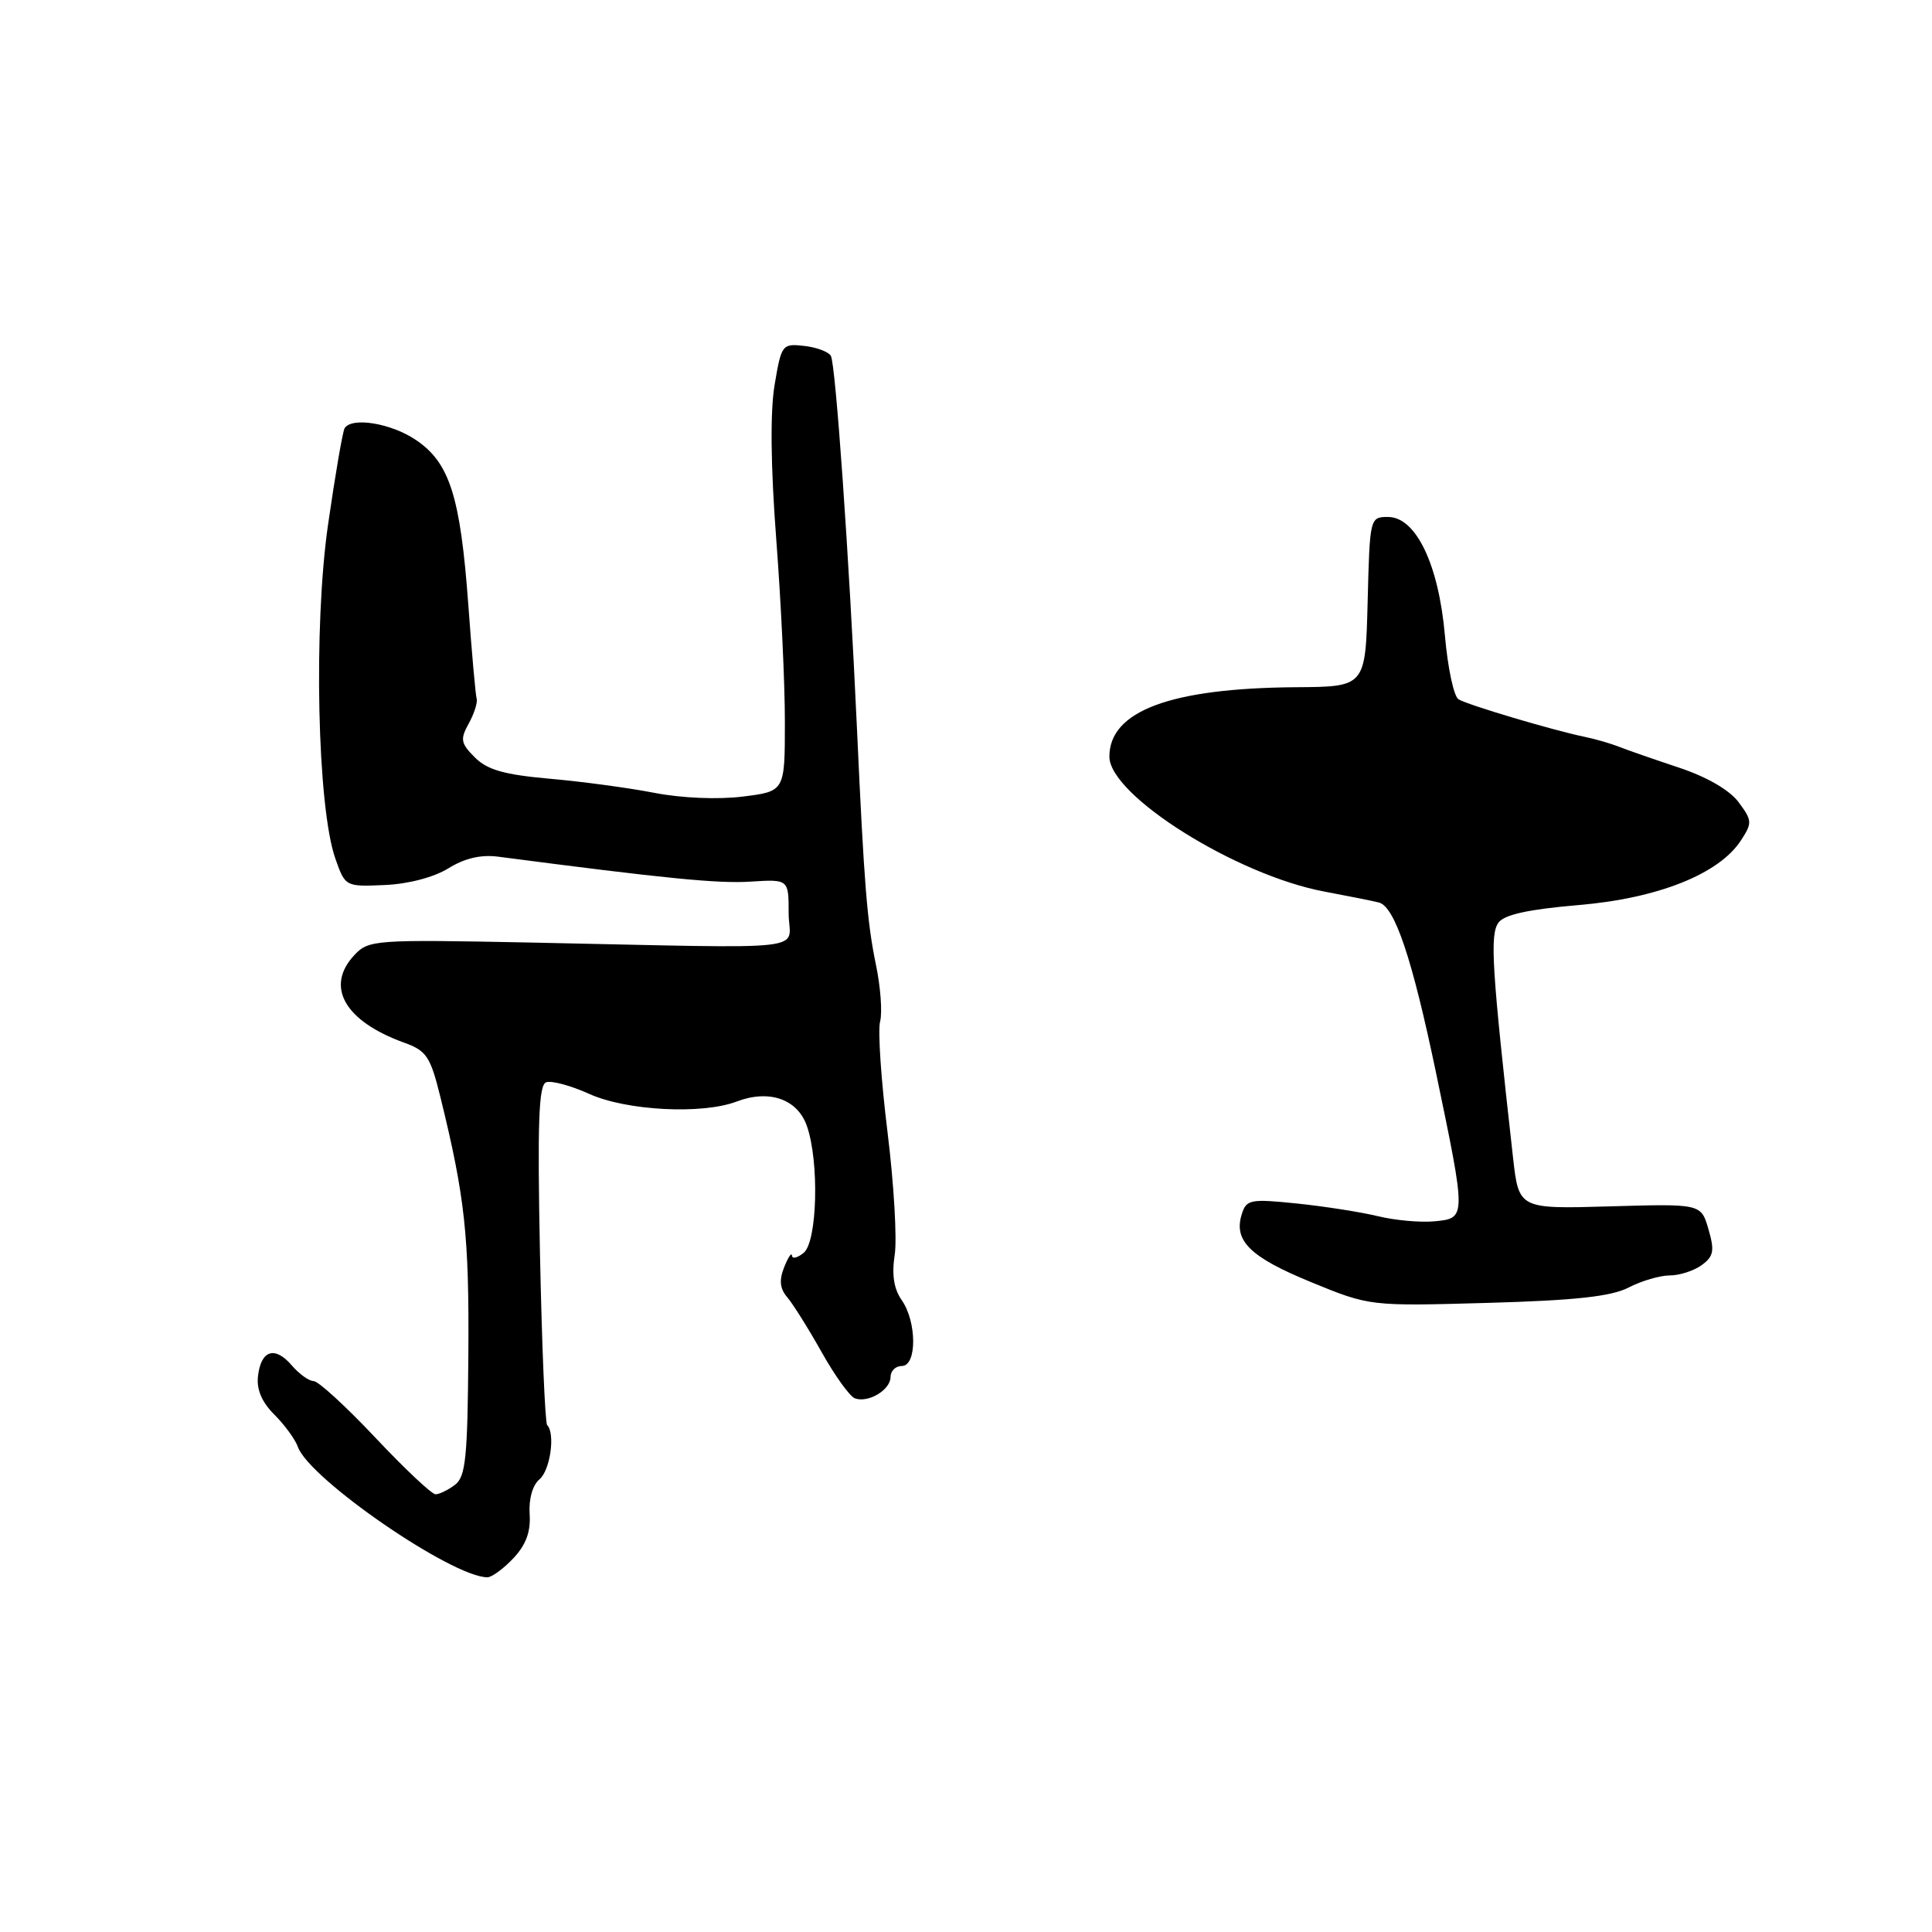 <?xml version="1.0" encoding="UTF-8" standalone="no"?>
<!DOCTYPE svg PUBLIC "-//W3C//DTD SVG 1.1//EN" "http://www.w3.org/Graphics/SVG/1.1/DTD/svg11.dtd" >
<svg xmlns="http://www.w3.org/2000/svg" xmlns:xlink="http://www.w3.org/1999/xlink" version="1.1" viewBox="0 0 256 256">
 <g >
 <path fill="currentColor"
d=" M 68.03 206.47 C 69.70 204.69 70.34 202.95 70.18 200.61 C 70.05 198.62 70.57 196.78 71.48 196.02 C 72.91 194.83 73.60 189.94 72.50 188.83 C 72.23 188.56 71.80 178.34 71.55 166.12 C 71.20 148.81 71.38 143.79 72.36 143.41 C 73.06 143.15 75.62 143.84 78.06 144.94 C 82.99 147.18 93.03 147.70 97.61 145.96 C 101.92 144.32 105.68 145.63 106.92 149.21 C 108.57 153.93 108.30 164.50 106.50 166.00 C 105.67 166.68 104.97 166.85 104.94 166.37 C 104.90 165.89 104.44 166.58 103.91 167.90 C 103.22 169.63 103.33 170.74 104.32 171.90 C 105.07 172.78 107.12 176.05 108.88 179.18 C 110.63 182.30 112.61 185.05 113.28 185.29 C 115.06 185.93 118.00 184.17 118.00 182.46 C 118.00 181.66 118.67 181.00 119.50 181.00 C 121.51 181.00 121.50 175.16 119.48 172.27 C 118.44 170.79 118.15 168.90 118.55 166.30 C 118.88 164.21 118.45 156.88 117.60 150.00 C 116.75 143.12 116.30 136.53 116.62 135.35 C 116.93 134.16 116.68 130.79 116.07 127.85 C 114.89 122.16 114.50 117.24 113.55 96.50 C 112.51 73.67 110.72 48.17 110.09 47.14 C 109.75 46.60 108.14 46.00 106.52 45.83 C 103.65 45.51 103.53 45.67 102.64 51.00 C 102.04 54.56 102.12 61.78 102.86 71.50 C 103.49 79.75 104.01 90.63 104.00 95.68 C 104.00 104.86 104.00 104.86 98.42 105.55 C 95.13 105.96 90.31 105.76 86.67 105.05 C 83.28 104.39 77.02 103.55 72.78 103.18 C 66.82 102.65 64.57 102.01 62.93 100.37 C 61.05 98.50 60.95 97.96 62.11 95.87 C 62.83 94.57 63.30 93.09 63.16 92.59 C 63.01 92.08 62.51 86.46 62.05 80.09 C 61.00 65.77 59.58 61.30 55.10 58.29 C 51.81 56.07 46.59 55.22 45.66 56.75 C 45.41 57.16 44.42 62.90 43.47 69.50 C 41.52 83.00 42.04 106.99 44.44 113.78 C 45.74 117.48 45.78 117.50 50.97 117.27 C 54.09 117.14 57.48 116.25 59.41 115.06 C 61.58 113.71 63.75 113.21 66.06 113.52 C 88.09 116.40 95.14 117.10 99.44 116.82 C 104.50 116.50 104.50 116.50 104.50 121.00 C 104.50 126.17 108.88 125.68 70.21 124.89 C 49.64 124.48 48.84 124.54 46.96 126.55 C 43.05 130.71 45.65 135.30 53.53 138.15 C 56.53 139.23 57.03 139.99 58.37 145.43 C 61.61 158.61 62.17 163.76 62.06 179.33 C 61.96 193.16 61.71 195.68 60.28 196.75 C 59.37 197.44 58.21 198.00 57.71 198.00 C 57.21 198.00 53.62 194.62 49.74 190.50 C 45.86 186.38 42.18 183.00 41.56 183.00 C 40.95 183.00 39.65 182.07 38.67 180.93 C 36.44 178.32 34.59 178.88 34.19 182.31 C 33.97 184.09 34.68 185.78 36.36 187.45 C 37.73 188.82 39.13 190.74 39.47 191.72 C 40.97 195.96 59.89 208.98 64.58 209.00 C 65.17 209.00 66.72 207.86 68.03 206.47 Z  M 215.81 170.60 C 217.51 169.72 219.96 169.00 221.26 169.00 C 222.56 169.00 224.46 168.38 225.49 167.63 C 227.07 166.47 227.21 165.73 226.38 162.88 C 225.40 159.50 225.40 159.50 213.33 159.85 C 201.25 160.20 201.25 160.20 200.48 153.35 C 197.67 128.26 197.39 123.85 198.56 122.25 C 199.33 121.19 202.55 120.49 209.12 119.93 C 219.64 119.05 227.76 115.83 230.67 111.38 C 232.20 109.04 232.18 108.72 230.37 106.29 C 229.17 104.68 226.16 102.94 222.46 101.71 C 219.18 100.62 215.60 99.38 214.50 98.94 C 213.40 98.51 211.38 97.92 210.00 97.64 C 205.85 96.79 194.47 93.41 193.26 92.66 C 192.64 92.28 191.83 88.48 191.46 84.22 C 190.63 74.77 187.62 68.50 183.91 68.50 C 181.52 68.50 181.50 68.61 181.22 79.75 C 180.93 91.00 180.93 91.00 171.72 91.06 C 155.11 91.18 147.00 94.20 147.00 100.26 C 147.00 105.40 163.85 115.97 175.50 118.14 C 178.80 118.76 182.05 119.41 182.72 119.59 C 184.82 120.15 187.11 126.99 190.25 142.00 C 194.31 161.48 194.31 161.42 190.08 161.83 C 188.20 162.01 184.82 161.70 182.58 161.15 C 180.34 160.61 175.51 159.85 171.85 159.47 C 165.70 158.84 165.15 158.94 164.55 160.86 C 163.42 164.40 165.62 166.56 173.70 169.88 C 181.50 173.08 181.50 173.08 197.11 172.64 C 208.77 172.31 213.50 171.79 215.81 170.60 Z "/>
</g>
</svg>